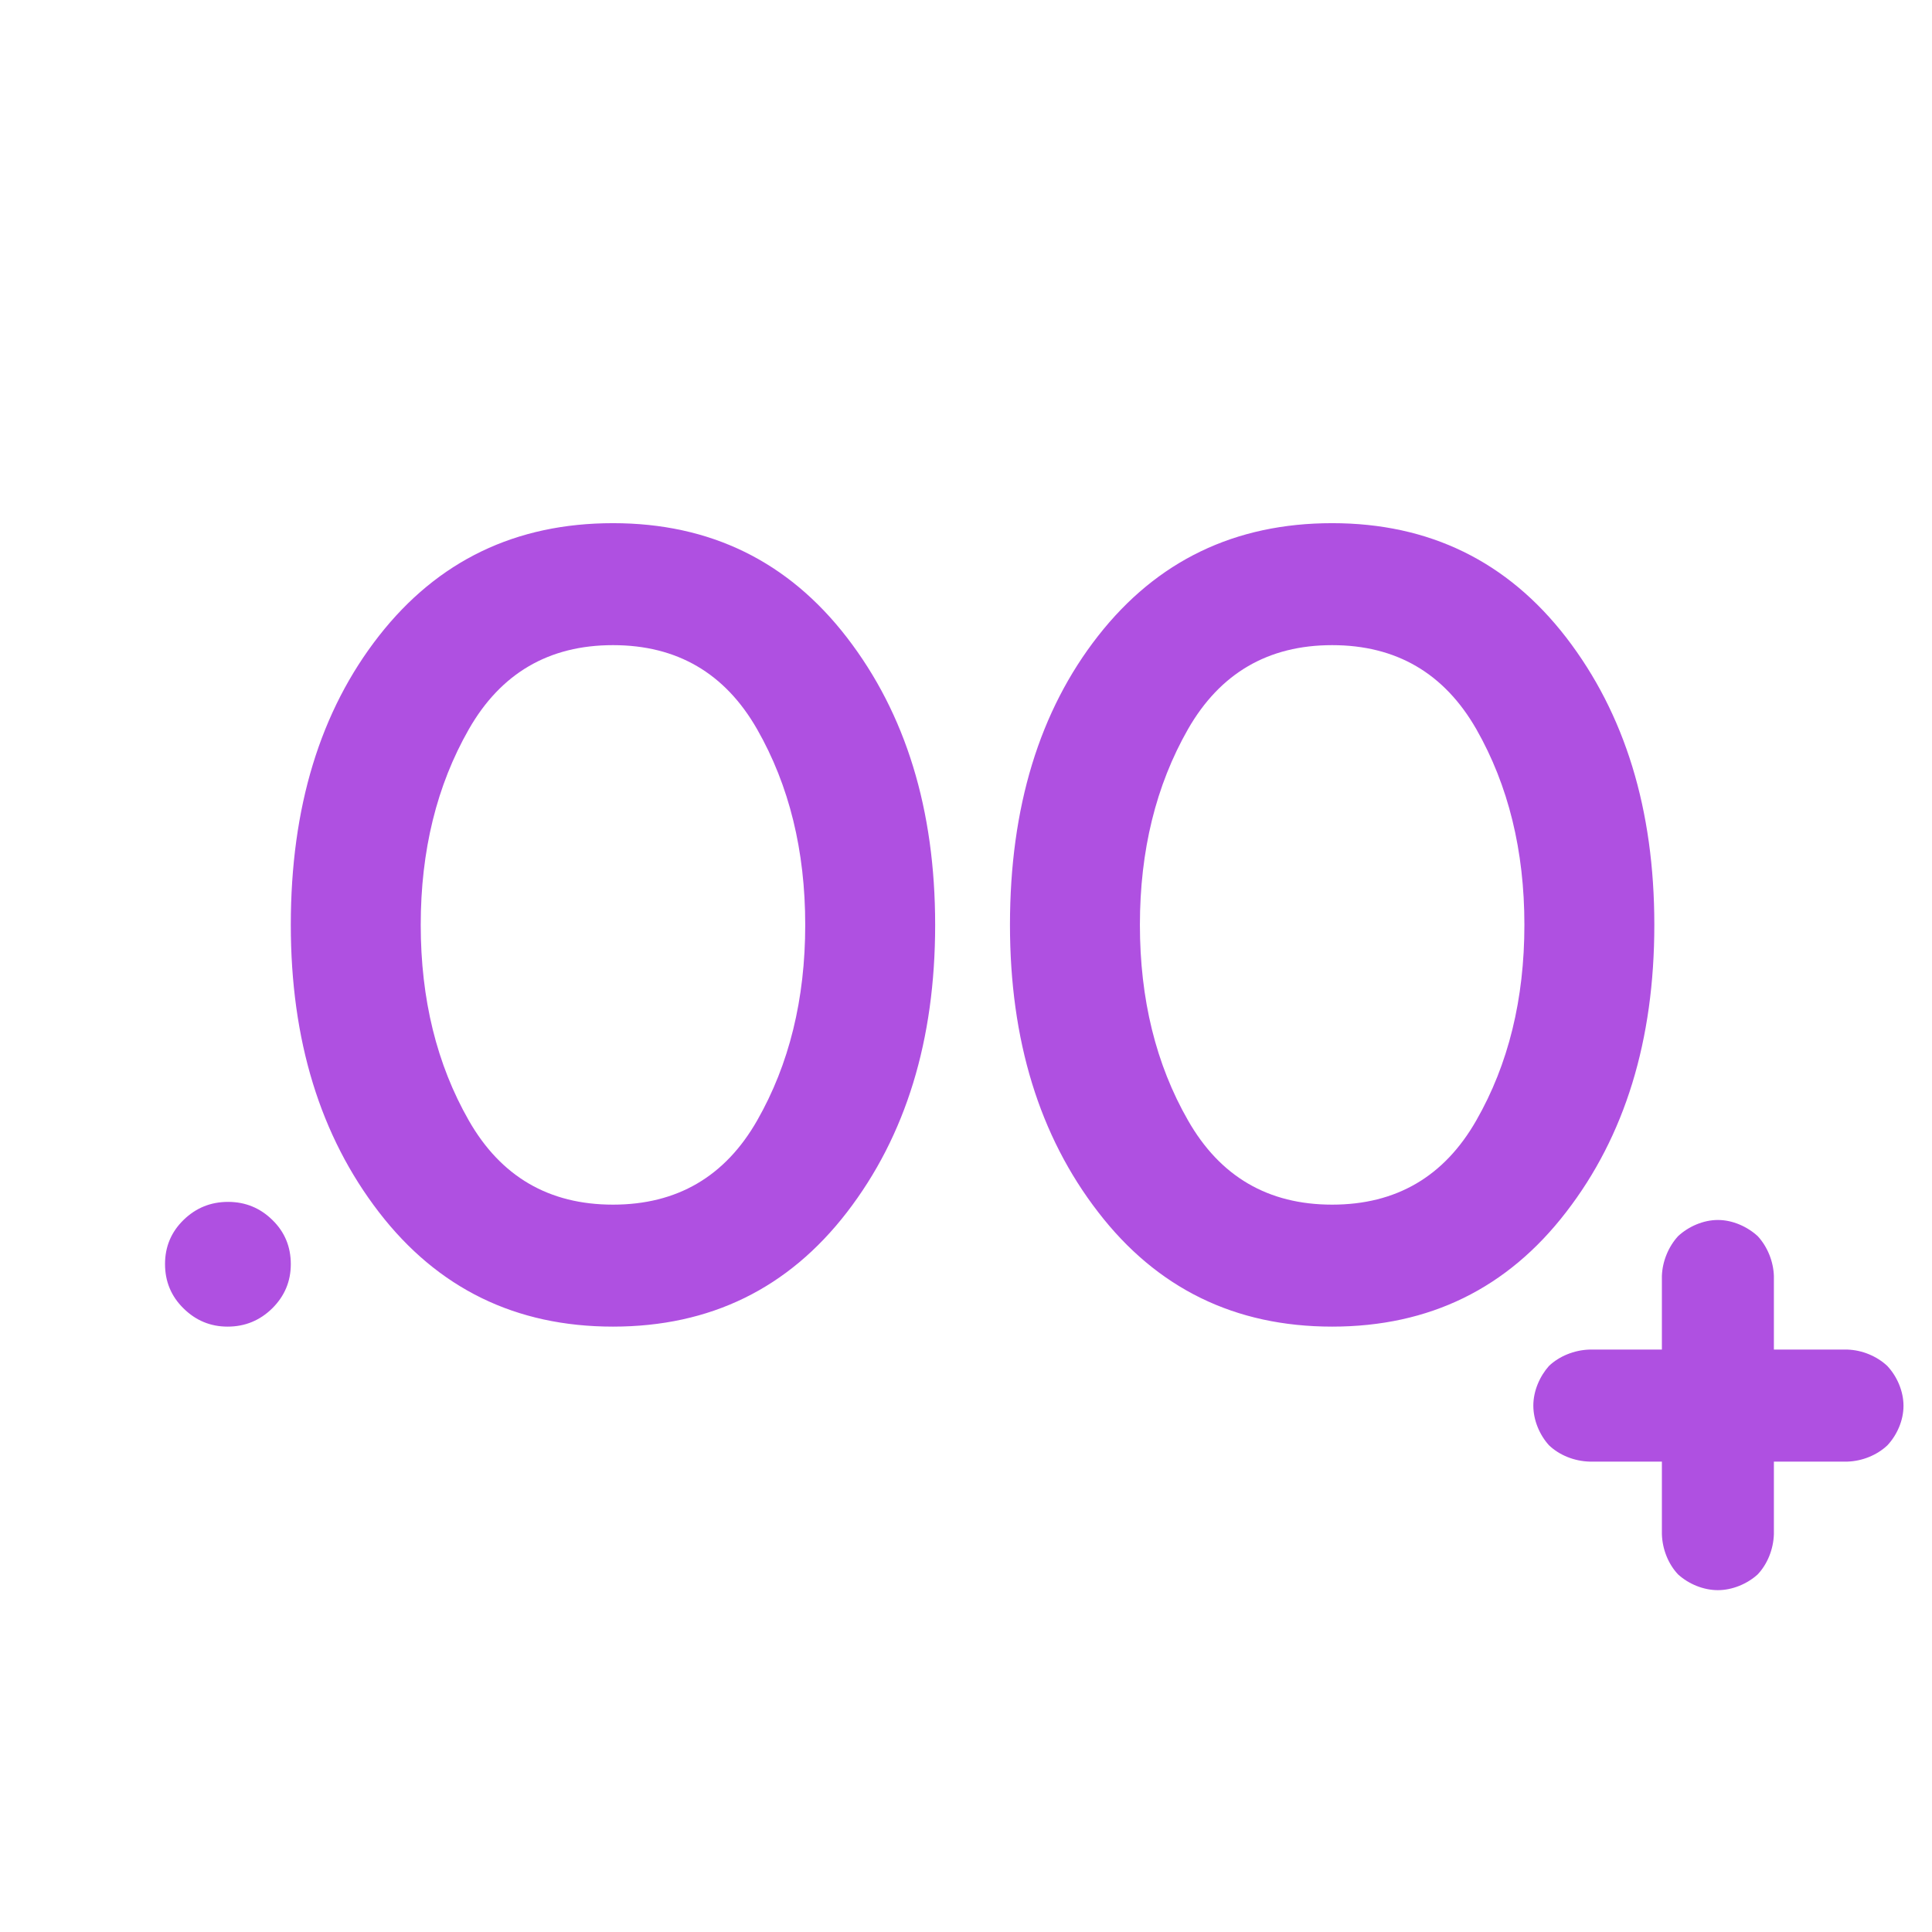 <svg height="48" viewBox="0 -960 960 960" width="48" xmlns="http://www.w3.org/2000/svg"><path fill="rgb(175, 80, 225)" d="m304.586-300.81c-48.313 0-87.072-18.95-116.279-56.85-29.207-37.91-43.811-85.49-43.811-142.76 0-58.42 14.604-106.29 43.811-143.62 29.207-37.34 67.966-56 116.279-56s87.073 18.95 116.279 56.85c29.207 37.9 43.811 85.49 43.811 142.77 0 57.27-14.604 104.85-43.811 142.76-29.206 37.9-67.966 56.85-116.279 56.85zm0-60.61c31.842 0 55.724-13.94 71.645-41.83s23.882-60.29 23.882-97.17c0-36.9-7.961-69.29-23.882-97.18s-39.803-41.83-71.645-41.83-55.724 13.94-71.646 41.83c-15.92 27.89-23.881 60.28-23.881 97.18 0 36.88 7.961 69.28 23.881 97.17 15.922 27.89 39.804 41.83 71.646 41.83zm357.352 60.61c-48.304 0-87.068-18.97-116.28-56.92-29.198-37.8-43.81-85.38-43.81-142.69 0-58.37 14.612-106.33 43.81-143.62 29.212-37.3 67.976-56 116.28-56 48.316 0 87.081 18.97 116.278 56.78 29.211 37.94 43.81 85.52 43.81 142.84 0 57.31-14.599 104.89-43.81 142.69-29.197 37.95-67.962 56.92-116.278 56.92zm0-60.61c31.847 0 55.721-13.96 71.652-41.9 15.916-27.8 23.873-60.22 23.873-97.1 0-36.9-7.957-69.31-23.873-97.24-15.931-27.81-39.805-41.77-71.652-41.77-31.833 0-55.721 13.96-71.638 41.77-15.93 27.93-23.888 60.34-23.888 97.24 0 36.88 7.958 69.3 23.888 97.1 15.917 27.94 39.805 41.9 71.638 41.9zm127.789 127.68c-7.467-.22-14.906-3.18-20.054-8.12-4.691-5.17-7.772-12.48-7.772-19.7 0-7.25 3.142-14.52 7.8-19.74 5.067-4.81 12.504-7.86 20.026-8.1h36.055v-36.57c.237-7.28 3.274-14.6 8.063-19.81 5.157-4.77 12.493-8.02 19.784-8.02 7.281 0 14.674 3.32 19.822 8.09 4.769 5.2 7.743 12.46 7.981 19.74v36.57h36.58c7.28.24 14.622 3.28 19.794 8.16 4.828 5.16 8.028 12.51 8.028 19.78 0 7.28-3.222 14.53-8.023 19.66-5.229 4.91-12.574 7.84-19.799 8.06h-36.58v36.05c-.229 7.58-3.267 15-8.132 20.08-5.172 4.65-12.488 7.75-19.714 7.75-7.239 0-14.537-3.1-19.699-7.76-4.857-5.08-7.878-12.5-8.105-20.07v-36.05zm-676.643-67.07c-8.487 0-15.787-3.02-21.908-9.07-6.117-5.98-9.176-13.38-9.176-22.03 0-8.6 3.069-15.93 9.21-21.91 6.139-5.99 13.515-8.97 22.12-8.97 8.54 0 15.871 2.98 21.992 8.97 6.115 5.94 9.174 13.26 9.174 21.97 0 8.55-3.078 15.88-9.231 21.97-6.158 6.05-13.554 9.07-22.181 9.07z"/></svg>
